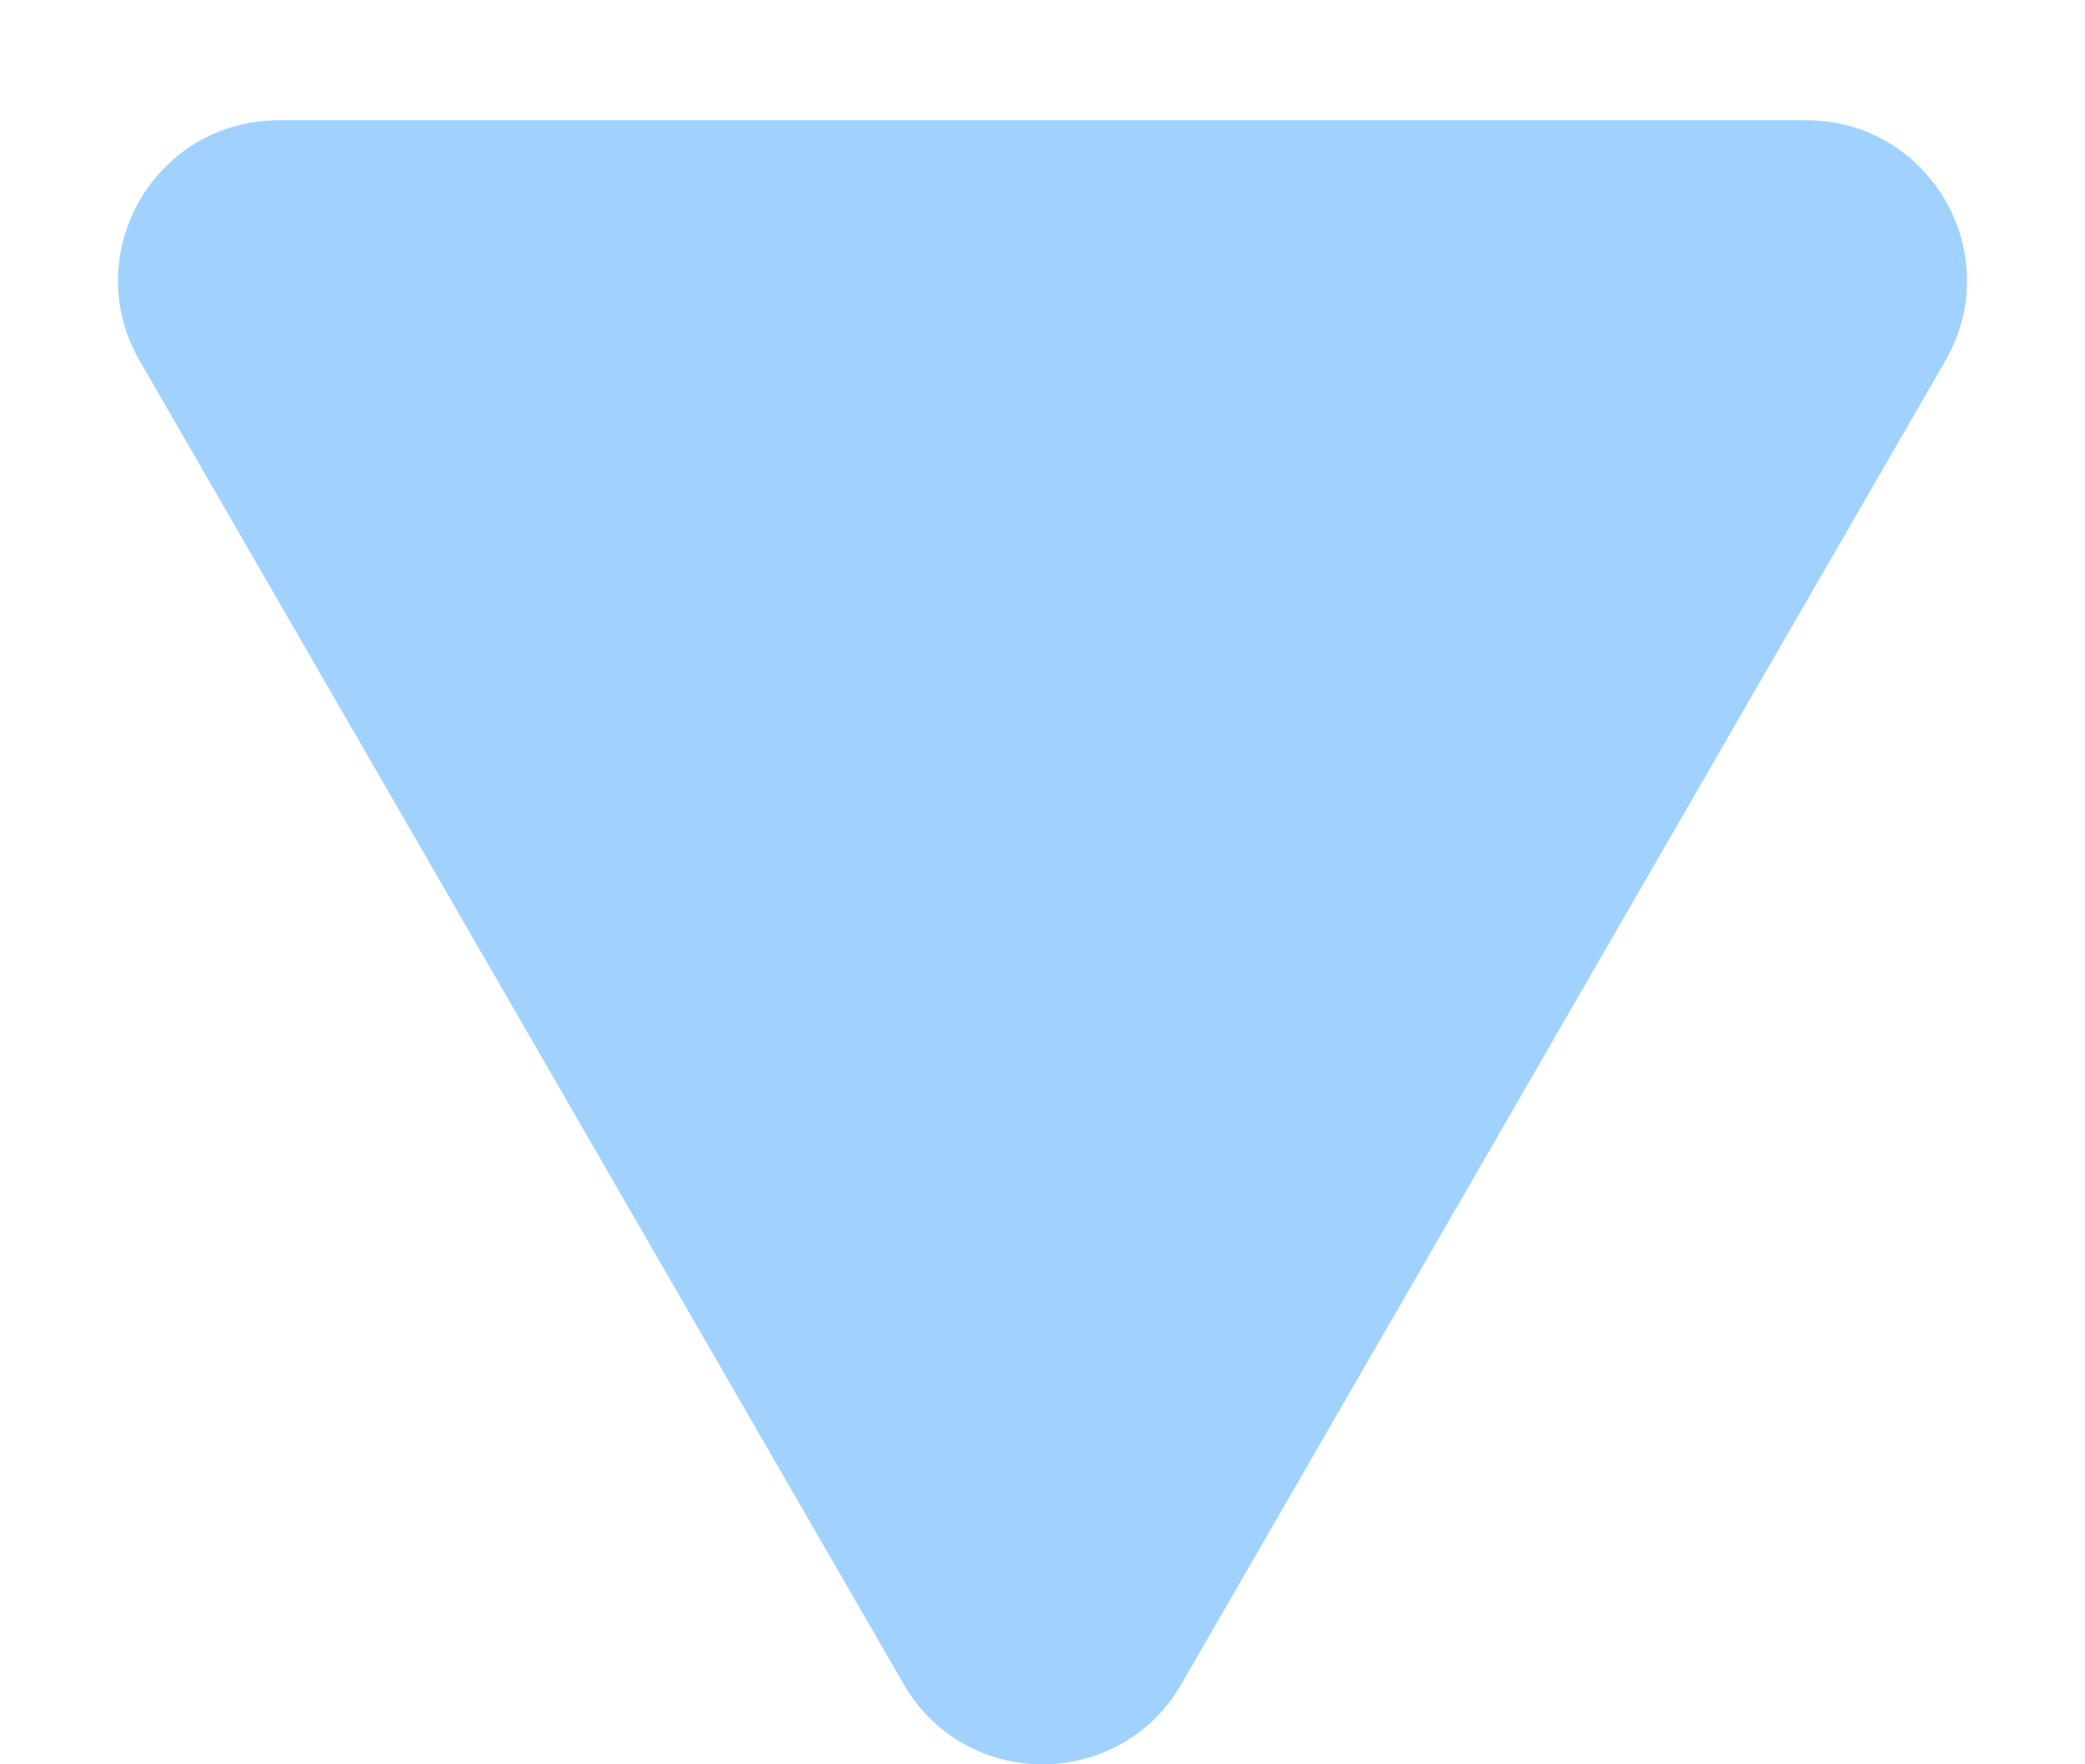 <svg width="13" height="11" viewBox="0 0 13 11" fill="none" xmlns="http://www.w3.org/2000/svg">
<path opacity="0.5" d="M7.366 10.5C6.981 11.167 6.019 11.167 5.634 10.5L0.871 2.25C0.486 1.583 0.967 0.75 1.737 0.75L11.263 0.75C12.033 0.75 12.514 1.583 12.129 2.25L7.366 10.5Z" fill="#45A6FF"/>
</svg>
